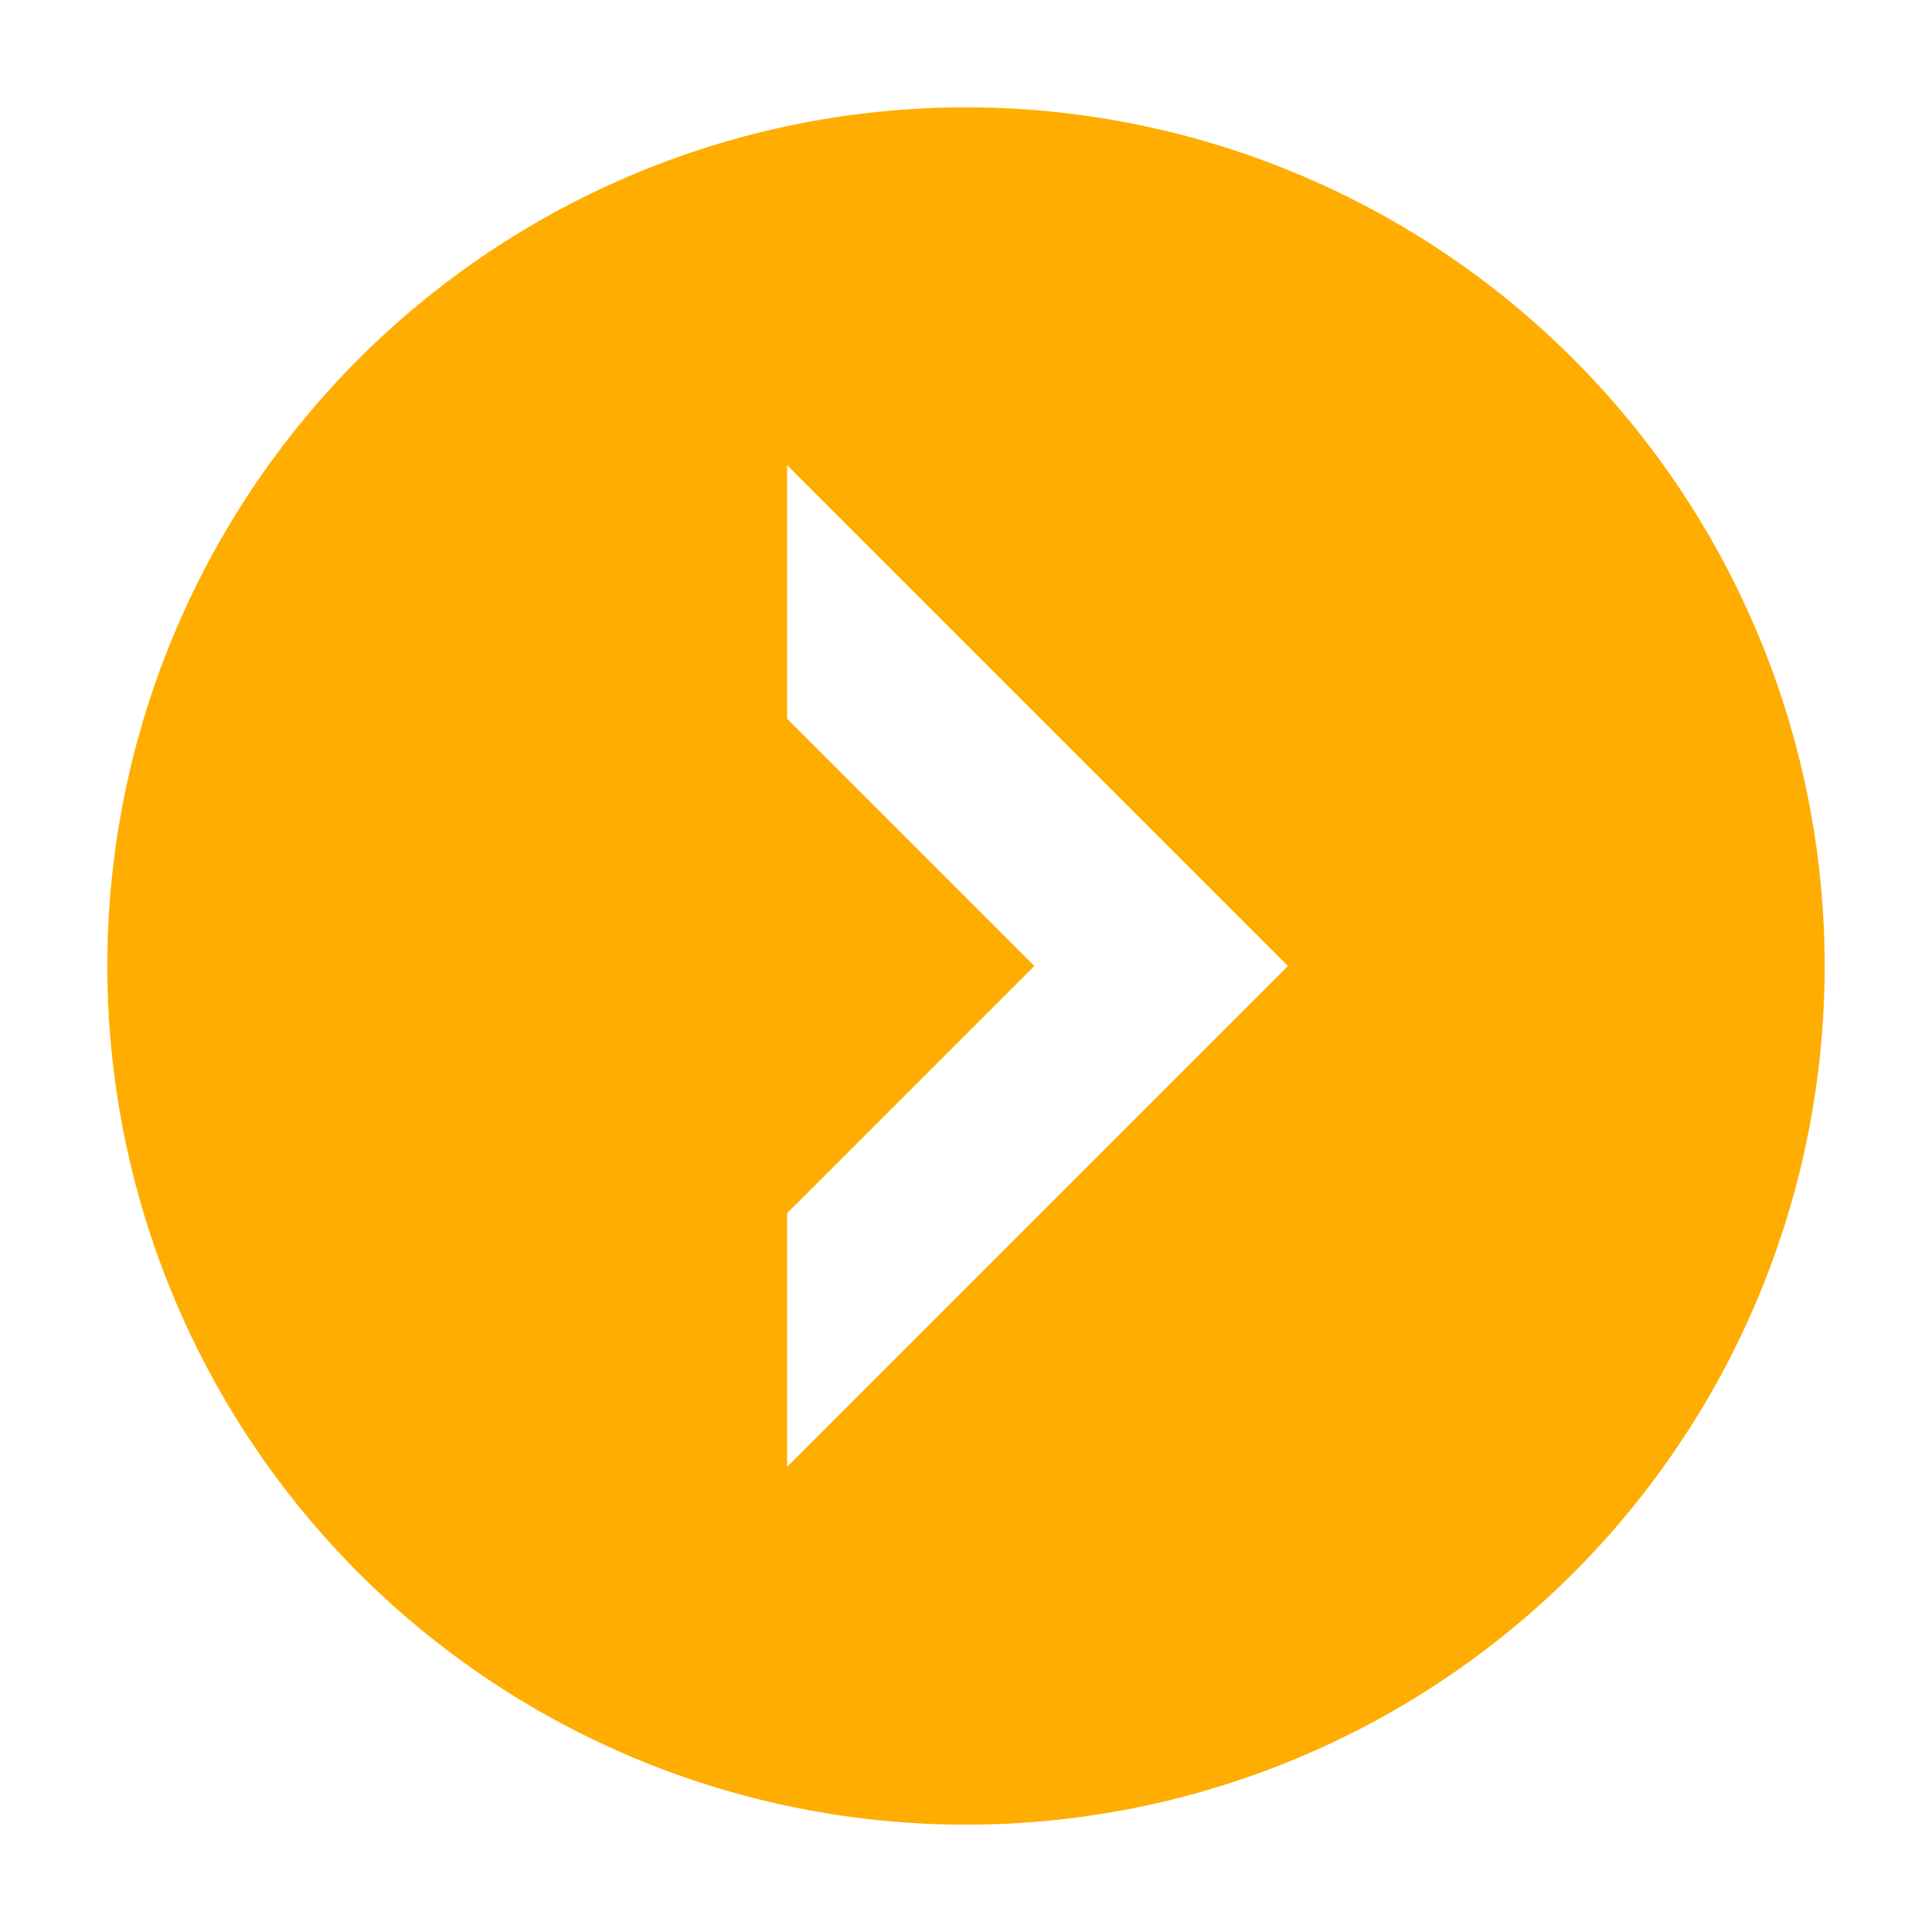 <svg width="16" height="16" xmlns="http://www.w3.org/2000/svg" viewBox="0 0 54 54"><defs><style>.a{fill:#ffad00;}</style></defs><path class="a" d="M27,3A24,24,0,1,0,51,27,24,24,0,0,0,27,3ZM22,41V33.91L28.91,27,22,20.09V13L36,27Z"/></svg>